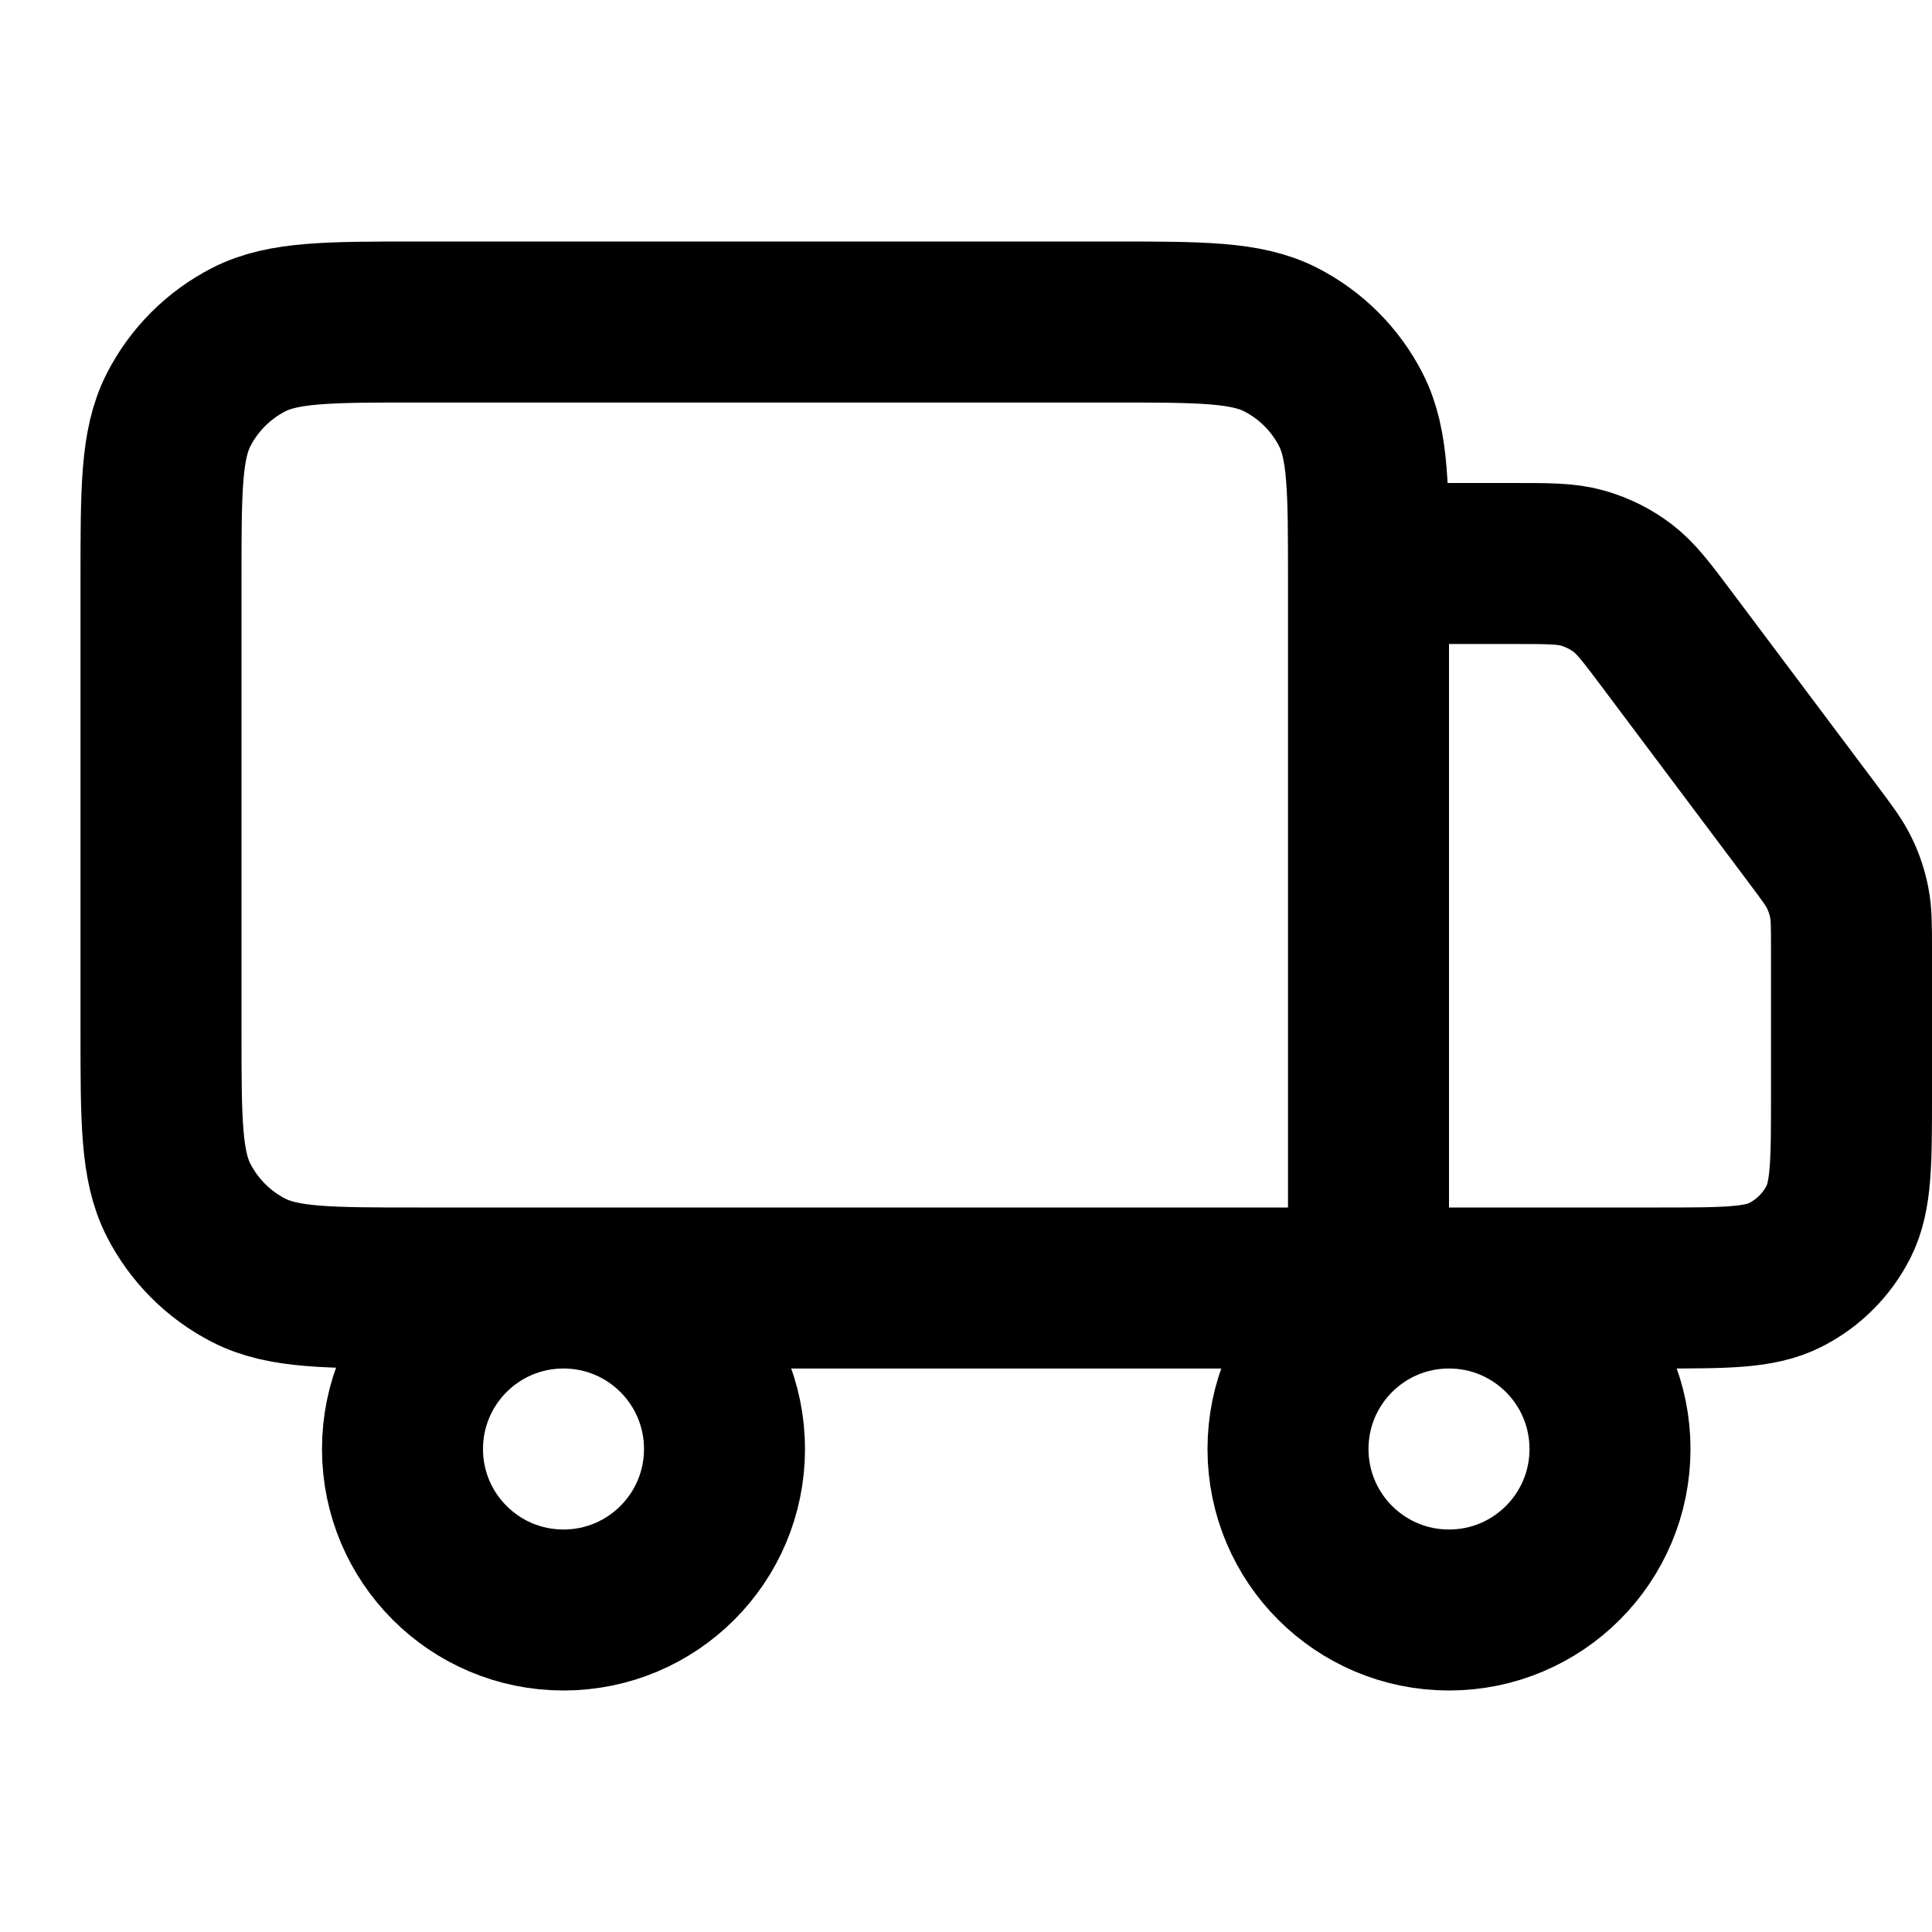 <svg width="24" height="24" viewBox="0 0 24 24" fill="none" xmlns="http://www.w3.org/2000/svg">
<path d="M17 16V7.2C17 6.08 17 5.52 16.782 5.092C16.59 4.716 16.284 4.41 15.908 4.218C15.48 4 14.92 4 13.8 4H5.2C4.08 4 3.52 4 3.092 4.218C2.716 4.41 2.41 4.716 2.218 5.092C2 5.52 2 6.08 2 7.2V12.8C2 13.92 2 14.48 2.218 14.908C2.41 15.284 2.716 15.59 3.092 15.782C3.52 16 4.08 16 5.2 16H17ZM17 16H20.6C21.44 16 21.86 16 22.181 15.836C22.463 15.693 22.693 15.463 22.837 15.181C23 14.86 23 14.44 23 13.6V11.8C23 11.503 23 11.355 22.972 11.212C22.947 11.086 22.907 10.963 22.85 10.847C22.787 10.716 22.698 10.598 22.52 10.36L20.72 7.96C20.456 7.608 20.324 7.432 20.157 7.305C20.009 7.193 19.841 7.109 19.662 7.058C19.46 7 19.24 7 18.8 7H17V16ZM7 20C5.895 20 5 19.105 5 18C5 16.895 5.895 16 7 16C8.105 16 9 16.895 9 18C9 19.105 8.105 20 7 20ZM18 20C16.895 20 16 19.105 16 18C16 16.895 16.895 16 18 16C19.105 16 20 16.895 20 18C20 19.105 19.105 20 18 20Z" stroke="currentColor" stroke-width="2" stroke-linecap="round" stroke-linejoin="round"/>
</svg>
